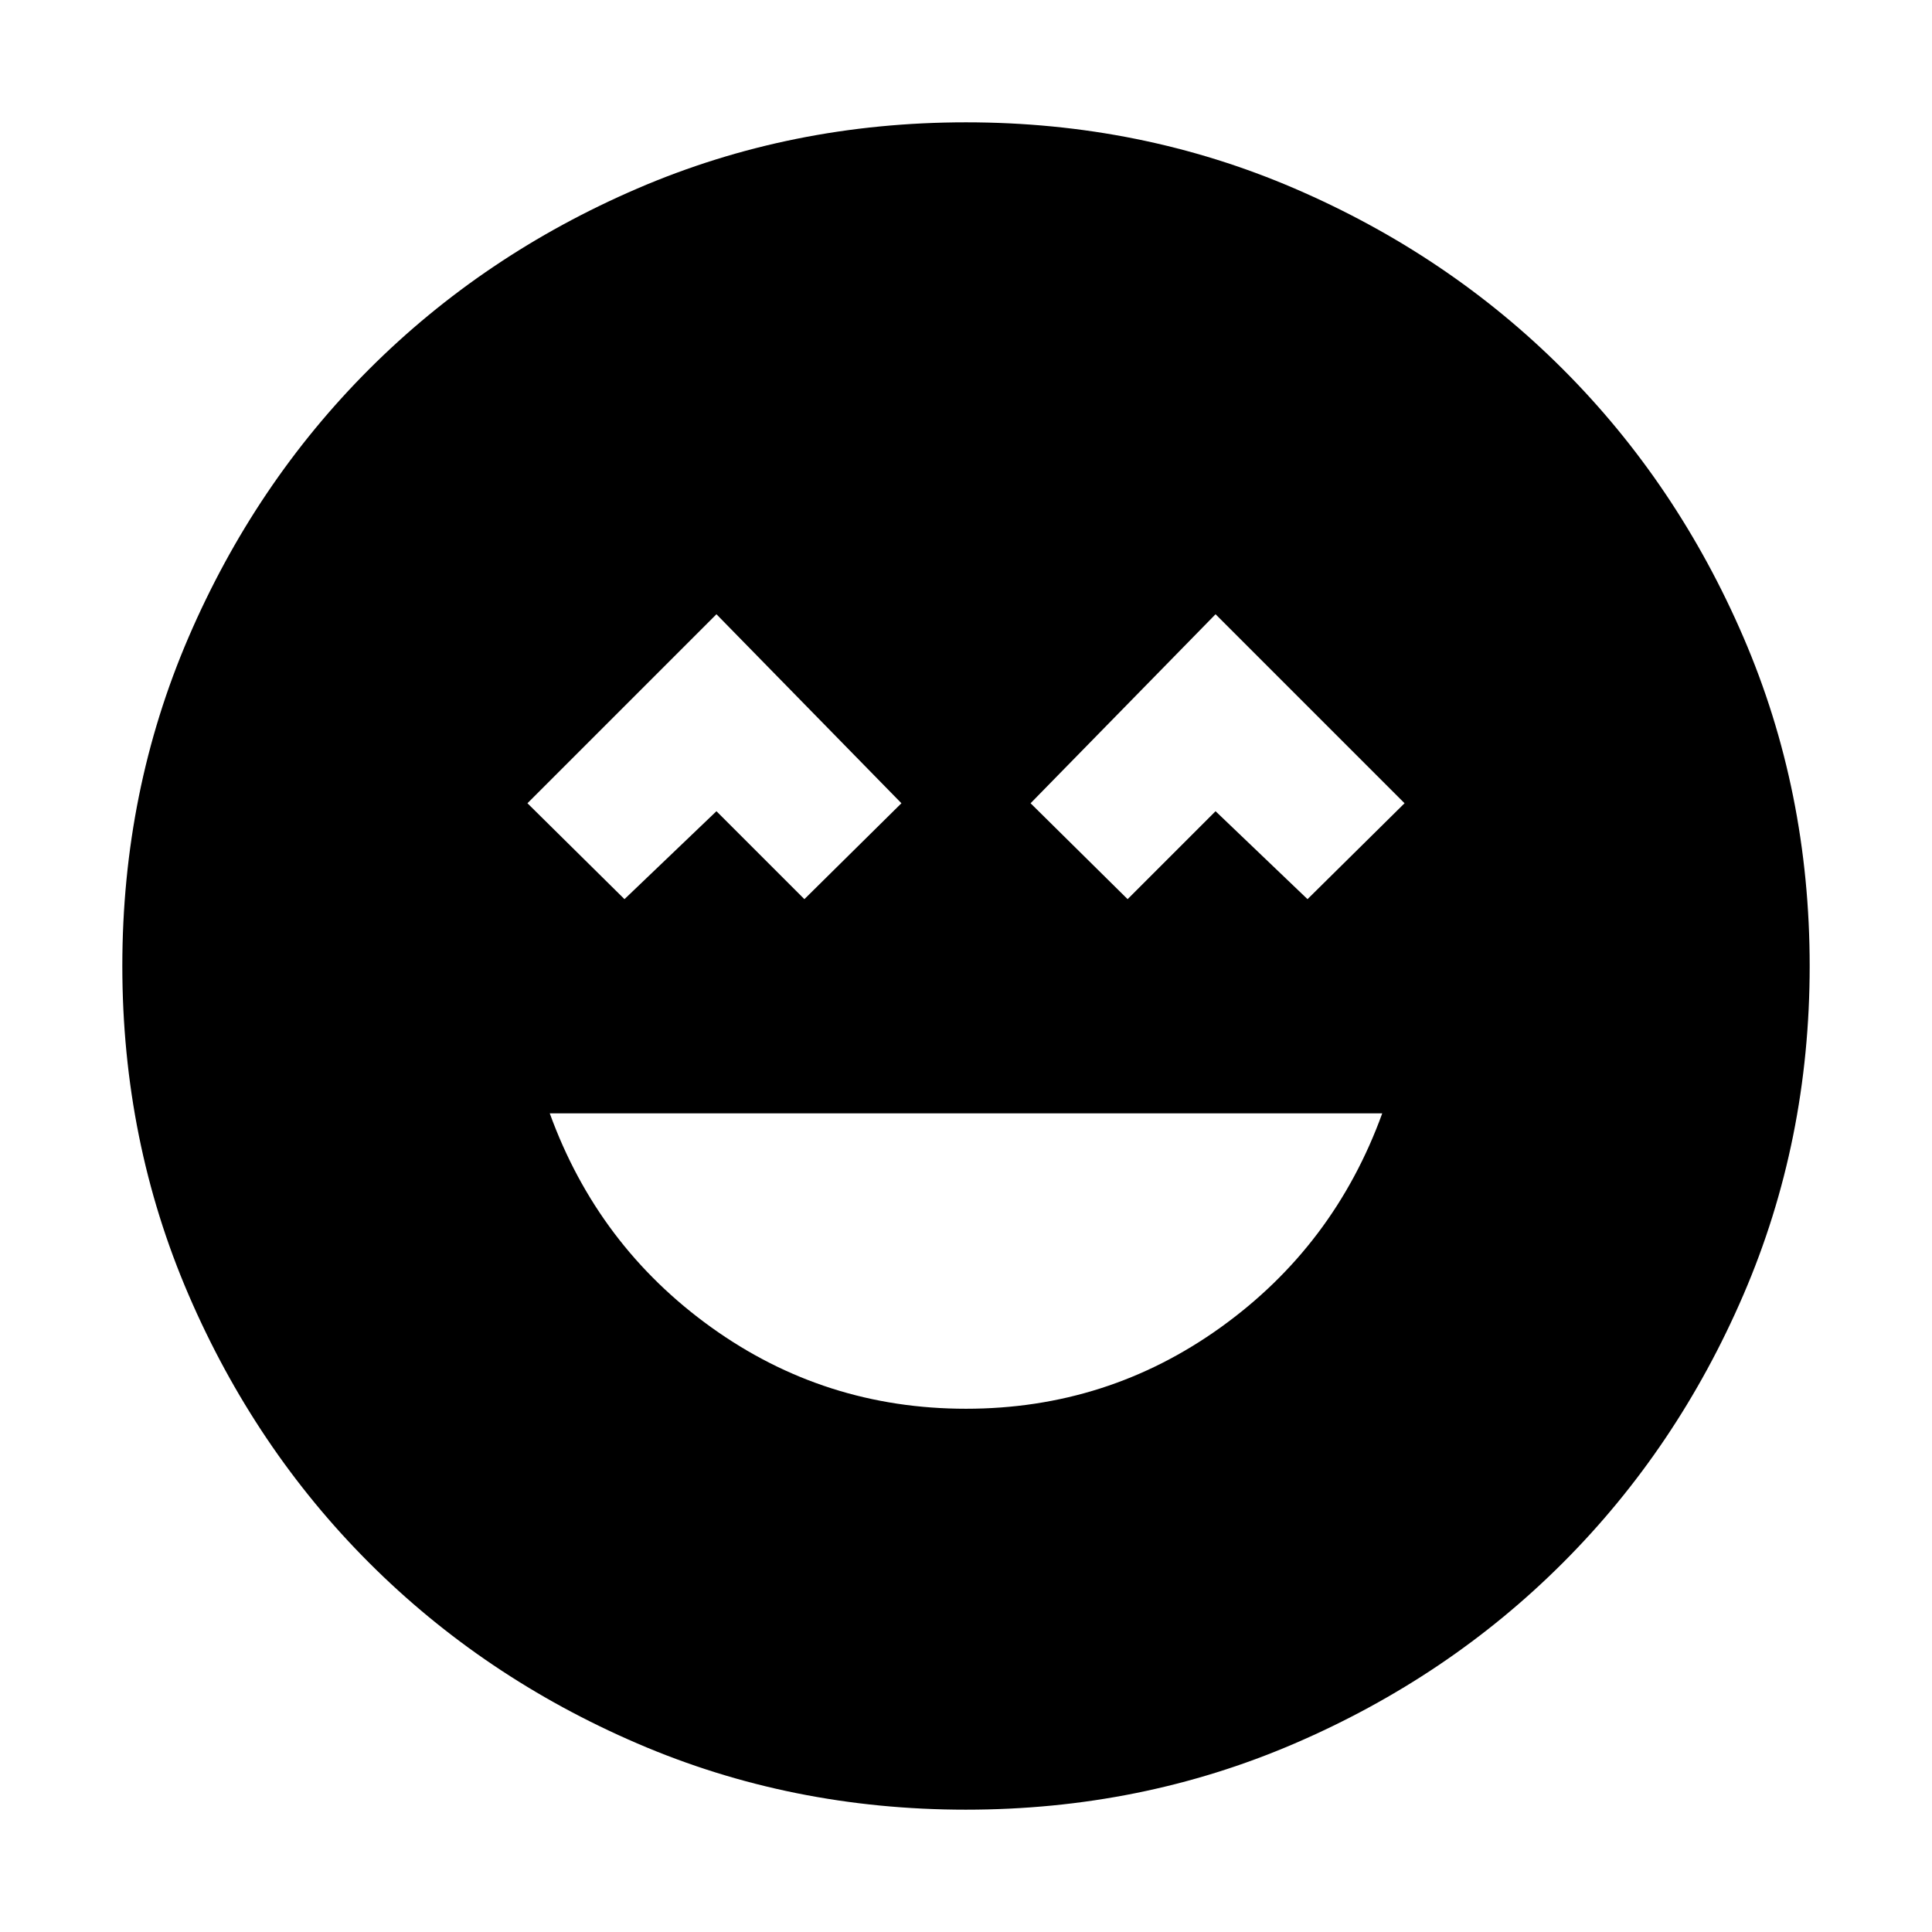 <svg xmlns="http://www.w3.org/2000/svg" height="24" viewBox="0 -960 960 960" width="24"><path d="M480-260q70.261 0 126.609-40.478 56.348-40.479 80.217-106.305H273.174q23.869 65.826 80.217 106.305Q409.739-260 480-260ZM310.304-513.217 356-556.913l43.696 43.696 48.217-47.653L356-654.783l-93.913 93.913 48.217 47.653Zm250 0L604-556.913l45.696 43.696 48.217-47.653L604-654.783l-91.913 93.913 48.217 47.653ZM480-60.782q-86.957 0-163.348-32.913-76.392-32.913-133.218-89.739-56.826-56.826-89.74-133.218Q60.783-393.043 60.783-480q0-86.957 32.913-163.348 32.913-76.392 89.739-133.218 56.826-56.826 133.218-89.739Q393.043-899.218 480-899.218q86.957 0 163.348 32.913 76.392 32.913 133.218 89.739 56.826 56.826 89.739 133.218Q899.218-566.957 899.218-480q0 86.957-32.913 163.348-32.913 76.392-89.739 133.218-56.826 56.826-133.218 89.74Q566.957-60.783 480-60.783Z"/></svg>